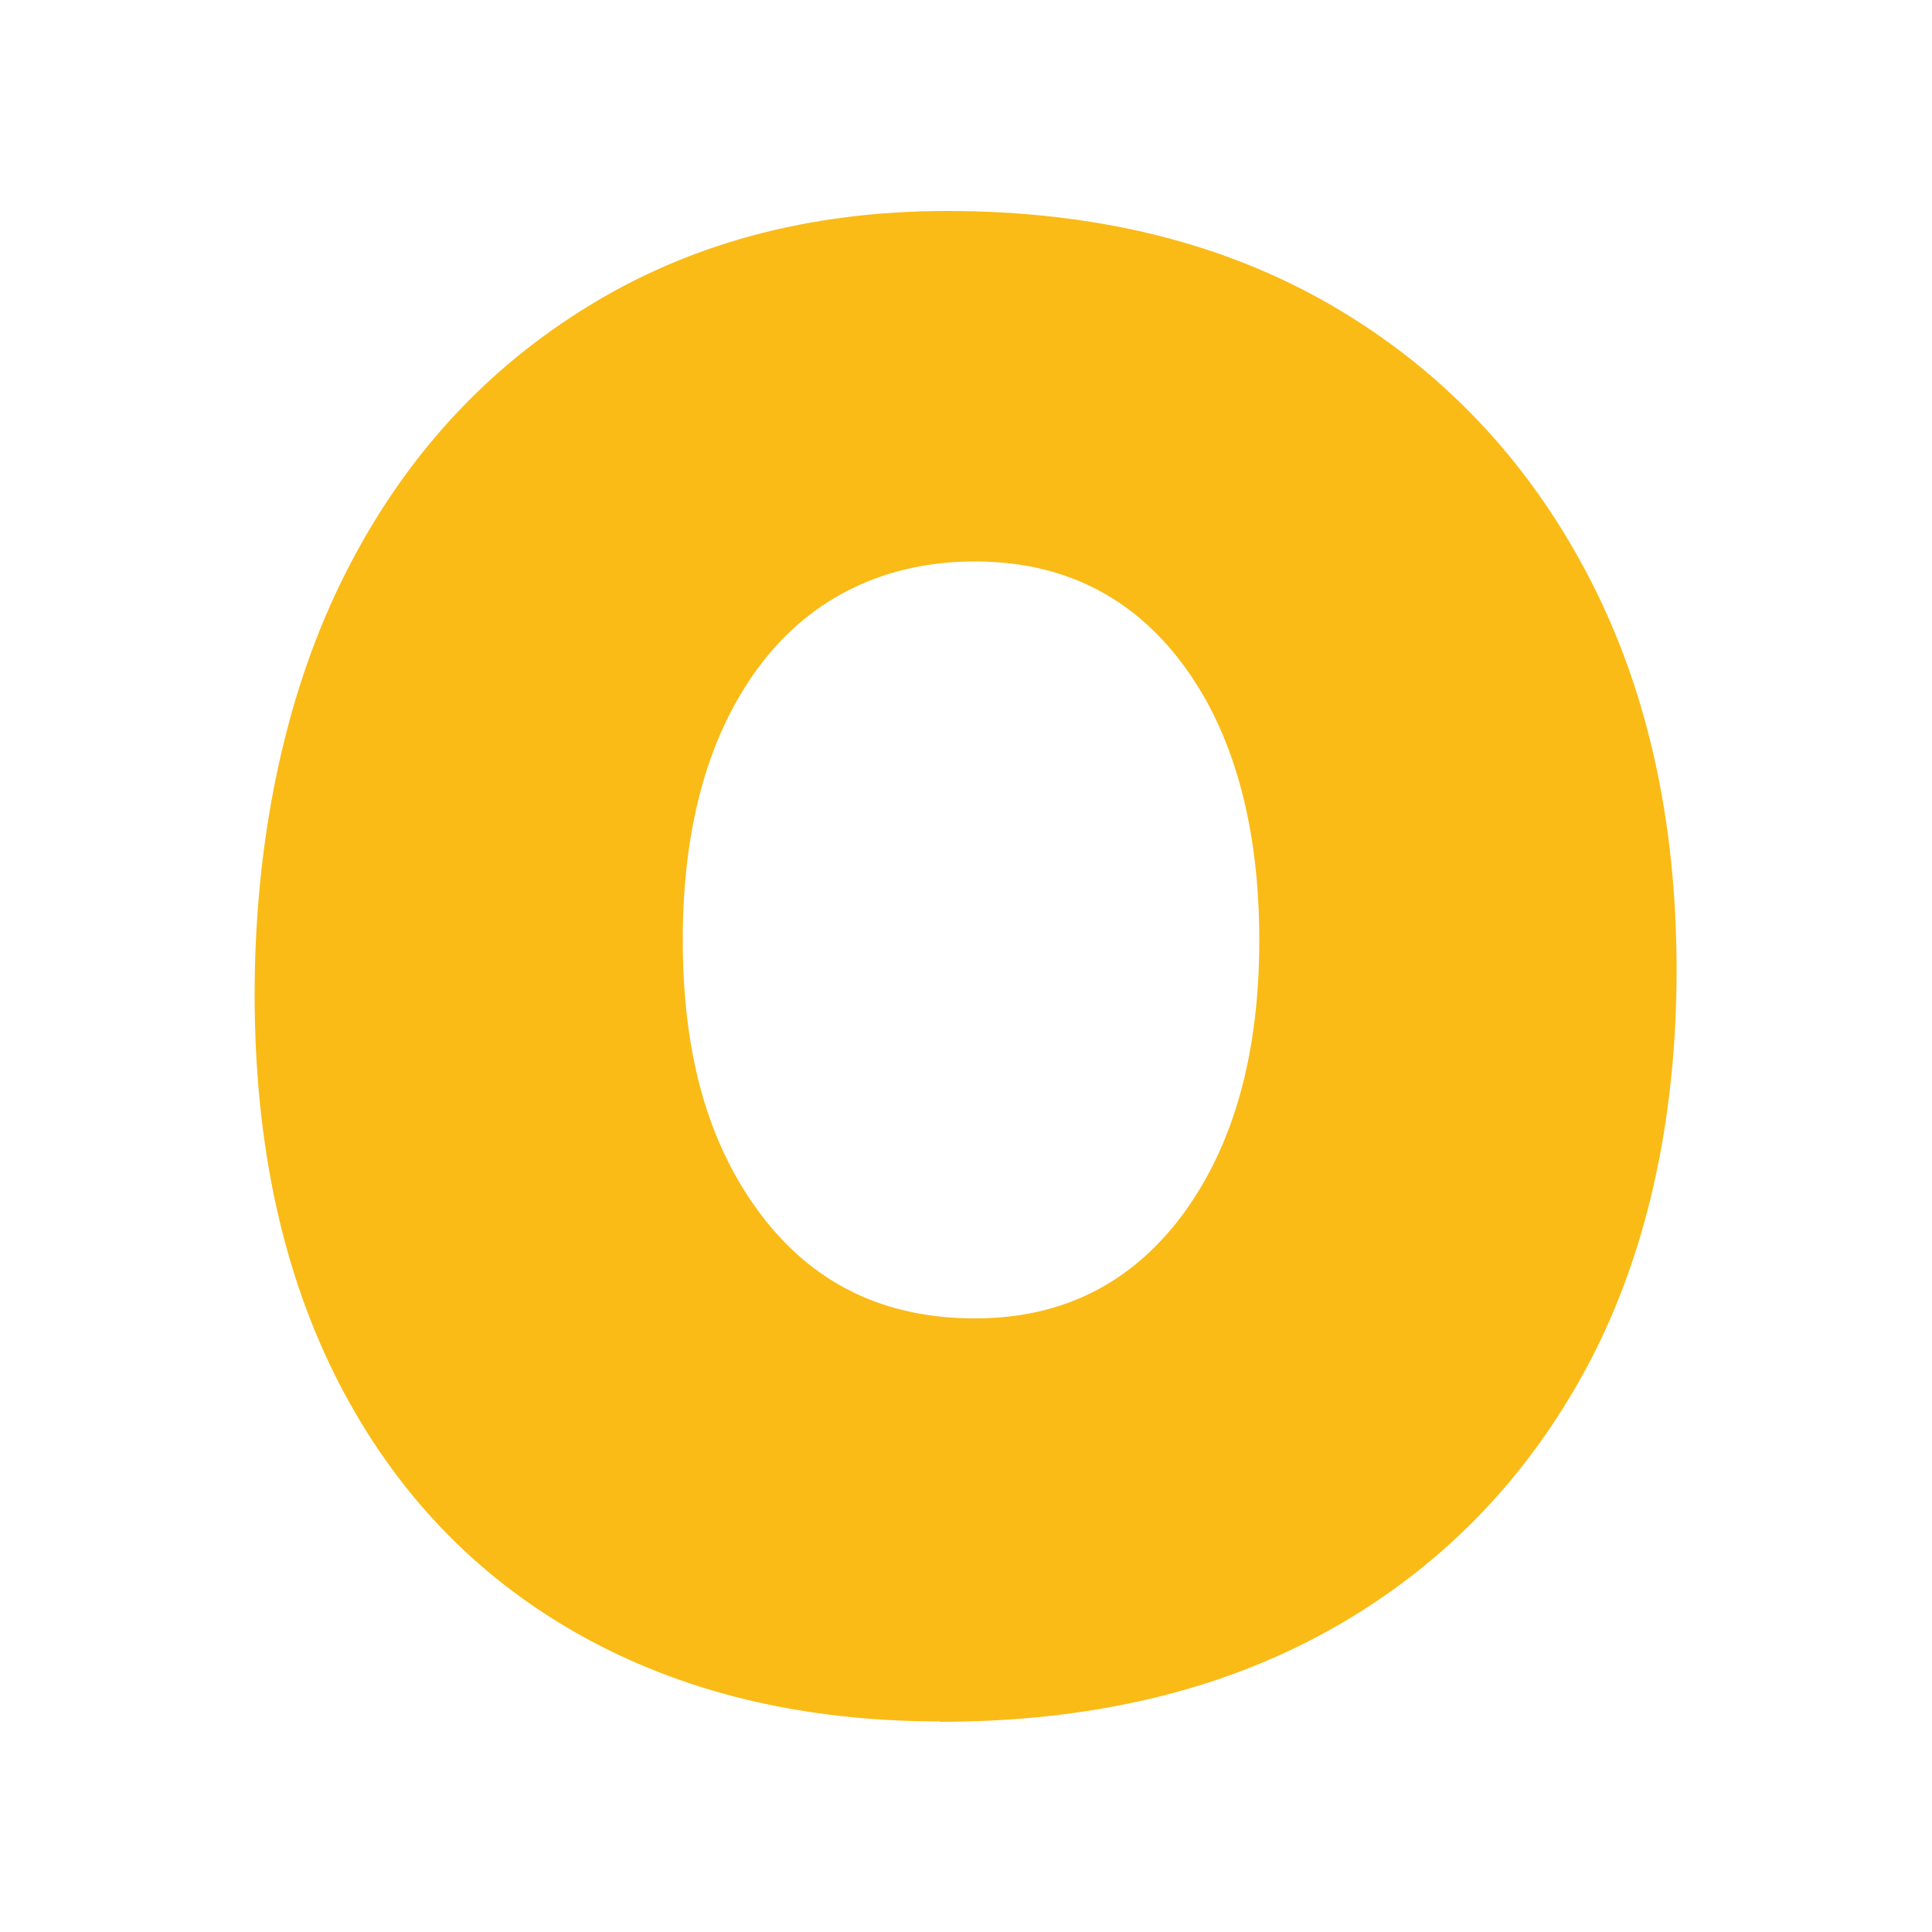 <?xml version="1.0" encoding="UTF-8"?>
<svg id="Layer_2" data-name="Layer 2" xmlns="http://www.w3.org/2000/svg" viewBox="0 0 50 50">
  <defs>
    <style>
      .cls-1 {
        fill: #fabb17;
      }
    </style>
  </defs>
  <path class="cls-1" d="m24.33,44.55c-3.58,0-6.71-.76-9.38-2.27-2.67-1.51-4.73-3.68-6.18-6.49-1.45-2.82-2.18-6.17-2.18-10.05s.74-7.59,2.21-10.62c1.47-3.03,3.56-5.4,6.27-7.1,2.71-1.71,5.86-2.56,9.44-2.56,3.84,0,7.17.82,9.98,2.46s5,3.94,6.56,6.88c1.56,2.94,2.34,6.38,2.34,10.3s-.79,7.47-2.37,10.37c-1.58,2.9-3.79,5.14-6.62,6.72-2.84,1.58-6.2,2.37-10.08,2.37Zm.9-10.43c2.26,0,4.05-.9,5.38-2.69,1.32-1.79,1.98-4.16,1.98-7.1s-.66-5.37-1.98-7.14c-1.32-1.77-3.12-2.66-5.38-2.66s-4.19.89-5.54,2.66c-1.34,1.77-2.02,4.15-2.02,7.14s.67,5.31,2.02,7.1,3.19,2.69,5.54,2.69Z"/>
</svg>